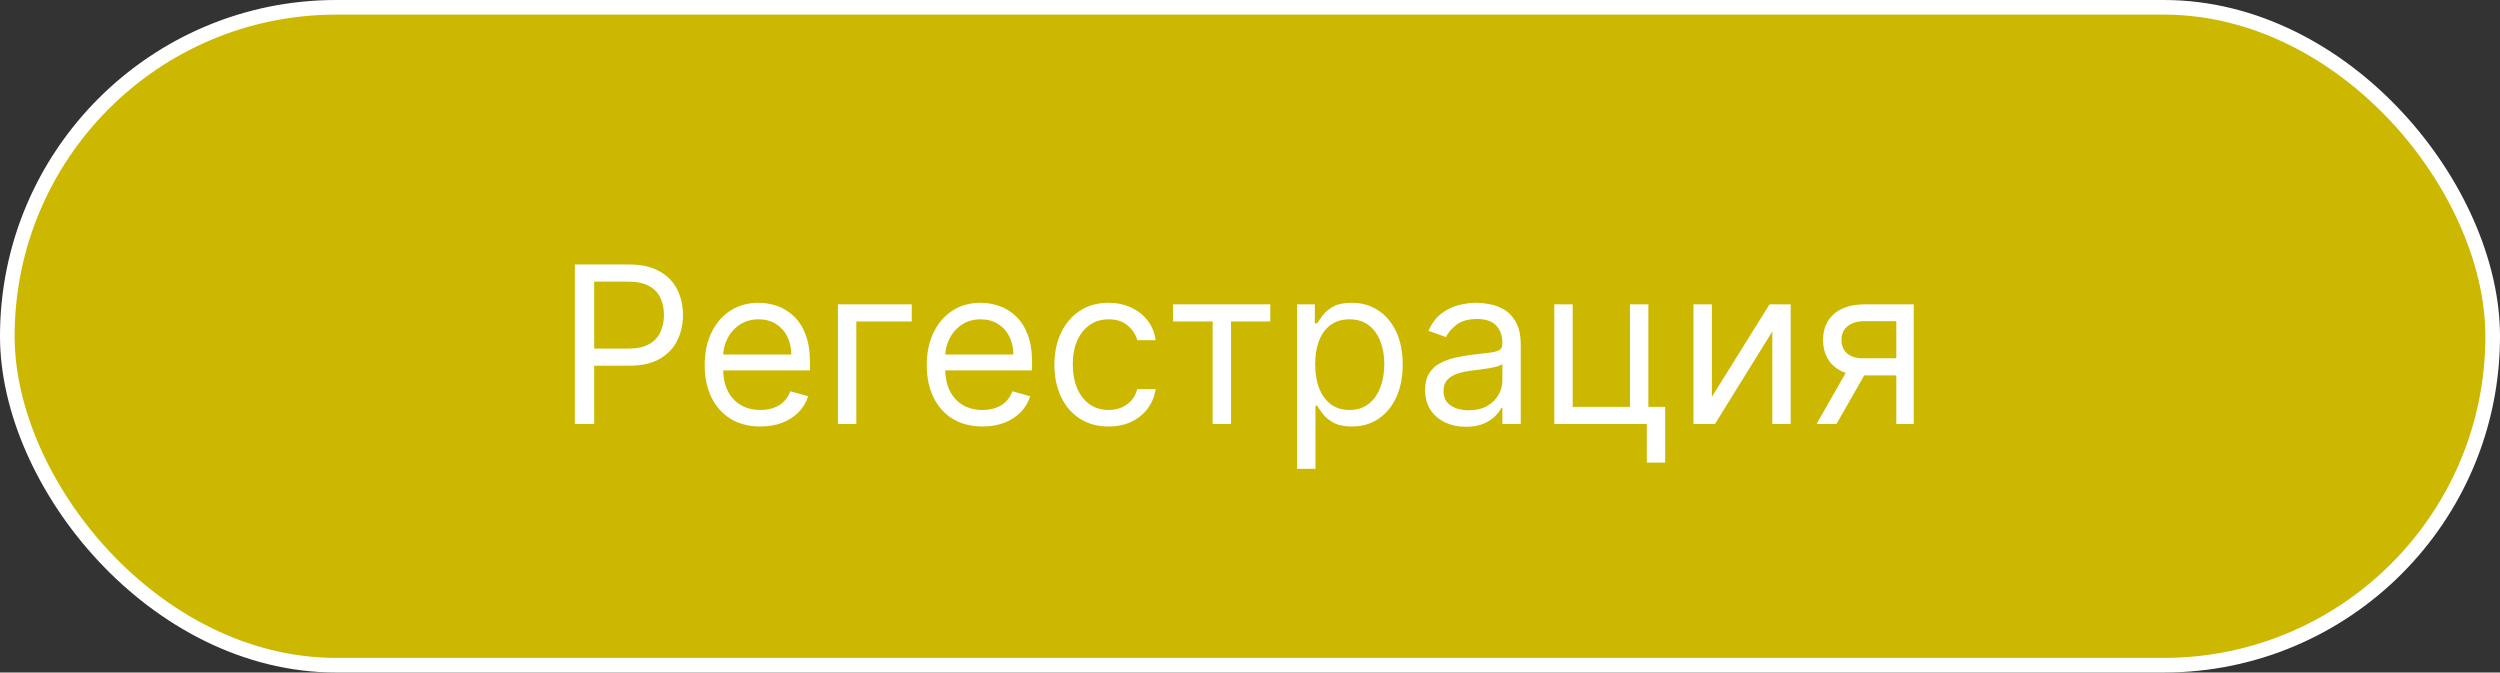 <svg width="171" height="46" viewBox="0 0 171 46" fill="none" xmlns="http://www.w3.org/2000/svg">
<rect x="0" y="0" width="171" height="46" fill="#333333" stroke="none"/>
<rect x="0.5" y="0.5" width="170" height="45" rx="22.5" fill="#CCB801" stroke="white"/>
<path d="M39.321 29V18.091H43.007C43.863 18.091 44.562 18.245 45.106 18.554C45.653 18.86 46.057 19.273 46.32 19.796C46.583 20.317 46.715 20.9 46.715 21.543C46.715 22.185 46.583 22.77 46.32 23.295C46.061 23.821 45.66 24.24 45.117 24.552C44.573 24.861 43.877 25.016 43.028 25.016H40.386V23.844H42.986C43.572 23.844 44.042 23.742 44.397 23.54C44.752 23.338 45.01 23.064 45.17 22.72C45.333 22.372 45.415 21.979 45.415 21.543C45.415 21.106 45.333 20.715 45.17 20.371C45.01 20.026 44.751 19.756 44.392 19.561C44.033 19.362 43.557 19.263 42.965 19.263H40.642V29H39.321ZM52.015 29.171C51.226 29.171 50.546 28.996 49.974 28.648C49.406 28.297 48.968 27.807 48.659 27.178C48.353 26.546 48.201 25.811 48.201 24.973C48.201 24.135 48.353 23.396 48.659 22.757C48.968 22.114 49.397 21.614 49.948 21.255C50.502 20.893 51.148 20.712 51.887 20.712C52.313 20.712 52.734 20.783 53.149 20.925C53.565 21.067 53.943 21.298 54.284 21.617C54.625 21.933 54.896 22.352 55.099 22.874C55.301 23.396 55.402 24.039 55.402 24.803V25.335H49.096V24.249H54.124C54.124 23.787 54.032 23.375 53.847 23.013C53.666 22.651 53.407 22.365 53.069 22.155C52.735 21.946 52.341 21.841 51.887 21.841C51.386 21.841 50.953 21.965 50.587 22.214C50.225 22.459 49.946 22.778 49.751 23.173C49.555 23.567 49.458 23.989 49.458 24.44V25.165C49.458 25.783 49.564 26.306 49.777 26.736C49.994 27.162 50.294 27.487 50.678 27.711C51.061 27.931 51.507 28.041 52.015 28.041C52.345 28.041 52.643 27.995 52.909 27.903C53.179 27.807 53.412 27.665 53.607 27.477C53.803 27.285 53.953 27.047 54.06 26.763L55.275 27.104C55.147 27.516 54.932 27.878 54.63 28.19C54.328 28.499 53.955 28.741 53.511 28.915C53.068 29.085 52.569 29.171 52.015 29.171ZM62.364 20.818V21.99H58.572V29H57.315V20.818H62.364ZM67.205 29.171C66.417 29.171 65.737 28.996 65.165 28.648C64.597 28.297 64.158 27.807 63.849 27.178C63.544 26.546 63.391 25.811 63.391 24.973C63.391 24.135 63.544 23.396 63.849 22.757C64.158 22.114 64.588 21.614 65.138 21.255C65.692 20.893 66.338 20.712 67.077 20.712C67.503 20.712 67.924 20.783 68.34 20.925C68.755 21.067 69.133 21.298 69.474 21.617C69.815 21.933 70.087 22.352 70.289 22.874C70.492 23.396 70.593 24.039 70.593 24.803V25.335H64.286V24.249H69.314C69.314 23.787 69.222 23.375 69.037 23.013C68.856 22.651 68.597 22.365 68.26 22.155C67.926 21.946 67.532 21.841 67.077 21.841C66.576 21.841 66.143 21.965 65.777 22.214C65.415 22.459 65.136 22.778 64.941 23.173C64.746 23.567 64.648 23.989 64.648 24.44V25.165C64.648 25.783 64.755 26.306 64.968 26.736C65.184 27.162 65.484 27.487 65.868 27.711C66.251 27.931 66.697 28.041 67.205 28.041C67.535 28.041 67.834 27.995 68.1 27.903C68.37 27.807 68.602 27.665 68.798 27.477C68.993 27.285 69.144 27.047 69.25 26.763L70.465 27.104C70.337 27.516 70.122 27.878 69.82 28.19C69.519 28.499 69.146 28.741 68.702 28.915C68.258 29.085 67.759 29.171 67.205 29.171ZM75.829 29.171C75.062 29.171 74.401 28.989 73.847 28.627C73.293 28.265 72.867 27.766 72.569 27.13C72.271 26.495 72.121 25.768 72.121 24.952C72.121 24.121 72.274 23.387 72.58 22.752C72.889 22.113 73.318 21.614 73.869 21.255C74.423 20.893 75.069 20.712 75.808 20.712C76.383 20.712 76.901 20.818 77.363 21.031C77.825 21.244 78.203 21.543 78.498 21.926C78.792 22.31 78.975 22.757 79.046 23.268H77.789C77.693 22.896 77.48 22.565 77.15 22.278C76.823 21.986 76.383 21.841 75.829 21.841C75.339 21.841 74.909 21.969 74.54 22.224C74.174 22.477 73.888 22.834 73.682 23.295C73.48 23.753 73.379 24.291 73.379 24.909C73.379 25.541 73.478 26.092 73.677 26.56C73.879 27.029 74.163 27.393 74.529 27.652C74.898 27.912 75.332 28.041 75.829 28.041C76.156 28.041 76.452 27.984 76.719 27.871C76.985 27.757 77.21 27.594 77.395 27.381C77.58 27.168 77.711 26.912 77.789 26.614H79.046C78.975 27.097 78.799 27.532 78.519 27.919C78.242 28.302 77.874 28.608 77.416 28.835C76.962 29.059 76.433 29.171 75.829 29.171ZM80.239 21.99V20.818H86.887V21.99H84.203V29H82.945V21.99H80.239ZM88.721 32.068V20.818H89.935V22.118H90.085C90.177 21.976 90.305 21.795 90.468 21.575C90.635 21.351 90.873 21.152 91.182 20.978C91.494 20.8 91.917 20.712 92.45 20.712C93.138 20.712 93.746 20.884 94.271 21.228C94.797 21.573 95.207 22.061 95.502 22.693C95.796 23.325 95.944 24.071 95.944 24.93C95.944 25.797 95.796 26.548 95.502 27.184C95.207 27.816 94.799 28.306 94.277 28.654C93.755 28.998 93.153 29.171 92.471 29.171C91.945 29.171 91.525 29.084 91.209 28.909C90.892 28.732 90.649 28.531 90.479 28.308C90.308 28.08 90.177 27.892 90.085 27.743H89.978V32.068H88.721ZM89.957 24.909C89.957 25.527 90.047 26.072 90.228 26.544C90.409 27.013 90.674 27.381 91.022 27.647C91.37 27.91 91.796 28.041 92.3 28.041C92.826 28.041 93.265 27.903 93.616 27.626C93.971 27.345 94.238 26.969 94.415 26.496C94.596 26.021 94.687 25.491 94.687 24.909C94.687 24.334 94.598 23.815 94.421 23.354C94.246 22.889 93.982 22.521 93.627 22.251C93.275 21.978 92.833 21.841 92.3 21.841C91.789 21.841 91.359 21.971 91.011 22.23C90.663 22.485 90.401 22.844 90.223 23.306C90.046 23.764 89.957 24.298 89.957 24.909ZM100.269 29.192C99.751 29.192 99.28 29.094 98.858 28.899C98.435 28.7 98.099 28.414 97.851 28.041C97.602 27.665 97.478 27.21 97.478 26.678C97.478 26.209 97.57 25.829 97.755 25.538C97.94 25.243 98.186 25.012 98.495 24.845C98.804 24.678 99.145 24.554 99.518 24.472C99.894 24.387 100.273 24.32 100.653 24.27C101.15 24.206 101.553 24.158 101.862 24.126C102.174 24.091 102.402 24.032 102.544 23.95C102.689 23.869 102.762 23.727 102.762 23.524V23.482C102.762 22.956 102.618 22.548 102.331 22.256C102.047 21.965 101.615 21.82 101.036 21.82C100.436 21.82 99.966 21.951 99.625 22.214C99.284 22.477 99.044 22.757 98.906 23.055L97.712 22.629C97.925 22.132 98.21 21.745 98.565 21.468C98.923 21.188 99.314 20.992 99.737 20.882C100.163 20.768 100.582 20.712 100.994 20.712C101.256 20.712 101.558 20.744 101.899 20.808C102.244 20.868 102.576 20.994 102.895 21.186C103.218 21.378 103.487 21.667 103.7 22.054C103.913 22.441 104.019 22.959 104.019 23.609V29H102.762V27.892H102.698C102.613 28.07 102.471 28.26 102.272 28.462C102.073 28.664 101.809 28.837 101.478 28.979C101.148 29.121 100.745 29.192 100.269 29.192ZM100.461 28.062C100.958 28.062 101.377 27.965 101.718 27.77C102.063 27.574 102.322 27.322 102.496 27.013C102.673 26.704 102.762 26.379 102.762 26.038V24.888C102.709 24.952 102.592 25.01 102.411 25.064C102.233 25.113 102.027 25.158 101.793 25.197C101.562 25.232 101.336 25.264 101.116 25.293C100.9 25.317 100.724 25.339 100.589 25.357C100.262 25.399 99.957 25.468 99.673 25.564C99.392 25.657 99.165 25.797 98.991 25.985C98.82 26.17 98.735 26.422 98.735 26.741C98.735 27.178 98.897 27.509 99.22 27.732C99.546 27.952 99.96 28.062 100.461 28.062ZM112.748 20.818V27.828H113.899V31.642H112.642V29H106.314V20.818H107.571V27.828H111.491V20.818H112.748ZM117.092 27.146L121.034 20.818H122.483V29H121.226V22.672L117.305 29H115.835V20.818H117.092V27.146ZM129.707 29V21.969H127.534C127.044 21.969 126.659 22.082 126.378 22.31C126.097 22.537 125.957 22.849 125.957 23.247C125.957 23.638 126.083 23.945 126.335 24.169C126.591 24.392 126.941 24.504 127.385 24.504H130.027V25.676H127.385C126.831 25.676 126.353 25.578 125.952 25.383C125.551 25.188 125.242 24.909 125.025 24.547C124.808 24.181 124.7 23.748 124.7 23.247C124.7 22.743 124.814 22.31 125.041 21.947C125.268 21.585 125.593 21.306 126.016 21.111C126.442 20.916 126.948 20.818 127.534 20.818H130.9V29H129.707ZM124.253 29L126.575 24.93H127.939L125.616 29H124.253Z" fill="white"/>
</svg>
